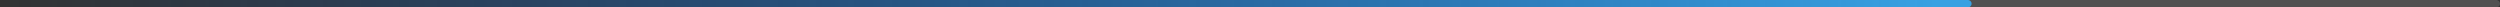 <svg width="1680" height="5" viewBox="0 0 1680 5" fill="none" xmlns="http://www.w3.org/2000/svg">
<rect x="0" y="0" width="1680" height="5" fill="#333333" stroke="none"/>
<path fill-rule="evenodd" clip-rule="evenodd" d="M1680 2.5C1680 3.881 1678.88 5 1677.5 5L1307.36 5C1305.98 5 1304.86 3.881 1304.86 2.5C1304.86 1.119 1305.98 -1.39125e-07 1307.36 -3.10742e-07L1677.5 -4.63168e-05C1678.88 -4.64884e-05 1680 1.119 1680 2.5Z" fill="white" fill-opacity="0.15"/>
<path fill-rule="evenodd" clip-rule="evenodd" d="M1324.91 2.5C1324.91 3.881 1323.79 5 1322.41 5L2.5 5C1.119 5 3.39271e-07 3.881 2.18562e-07 2.5C9.78536e-08 1.119 1.119 -9.78463e-08 2.5 -2.18555e-07L1322.41 -0C1323.79 -0 1324.91 1.119 1324.91 2.5Z" fill="url(#paint0_linear_114_12635)"/>
<defs>
<linearGradient id="paint0_linear_114_12635" x1="1300.94" y1="1.907" x2="0" y2="2.5" gradientUnits="userSpaceOnUse">
<stop stop-color="#38A1E2"/>
<stop offset="1" stop-color="#005CDC" stop-opacity="0"/>
</linearGradient>
</defs>
</svg>
